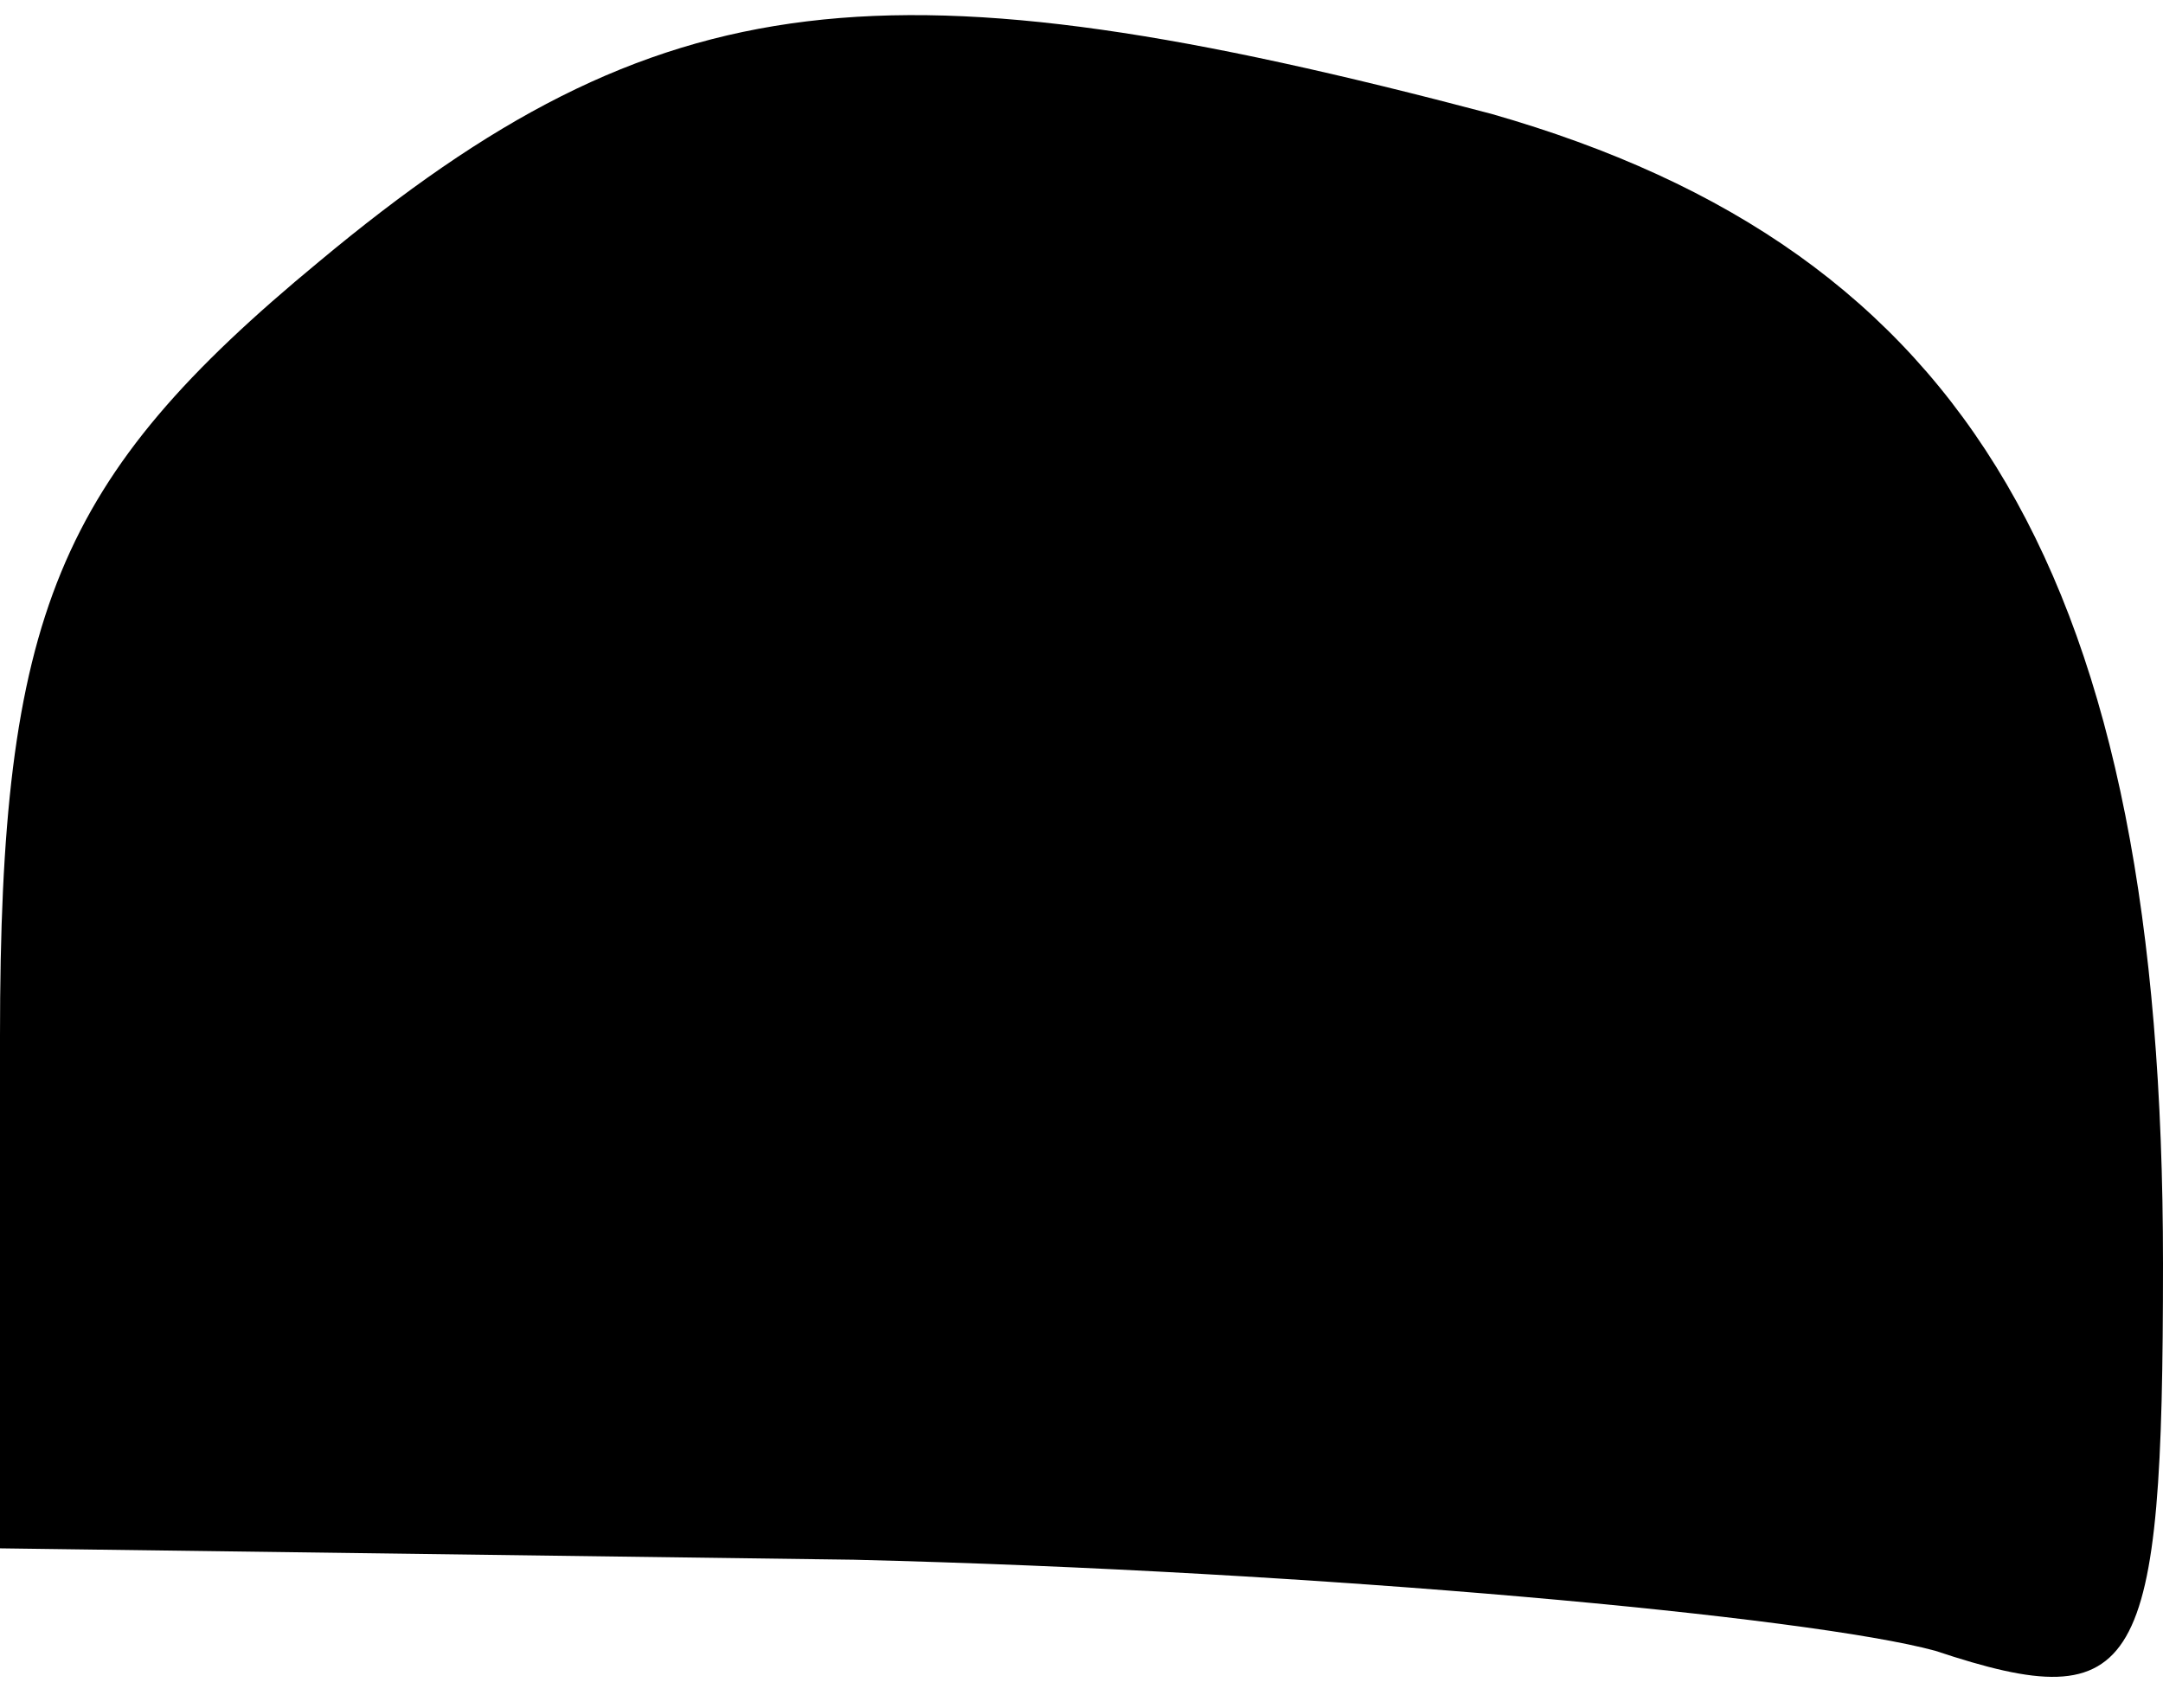 <?xml version="1.0" standalone="no"?>
<!DOCTYPE svg PUBLIC "-//W3C//DTD SVG 20010904//EN"
 "http://www.w3.org/TR/2001/REC-SVG-20010904/DTD/svg10.dtd">
<svg version="1.0" xmlns="http://www.w3.org/2000/svg"
 width="19pt" height="15pt" viewBox="0 0 19 15"
 preserveAspectRatio="xMidYMid meet">
<g transform="translate(0,15) scale(0.1,-0.1)"
fill="#000000" stroke="none">
<path fill="#000000" stroke="none" d="M28 127 c-23 -19 -28 -31 -28 -68 l0
-45 75 -1 c41 -1 84 -5 95 -8 18 -6 20 -2 20 34 0 60 -17 89 -59 101 -53 14
-73 12 -103 -13z"/>
</g>
</svg>

